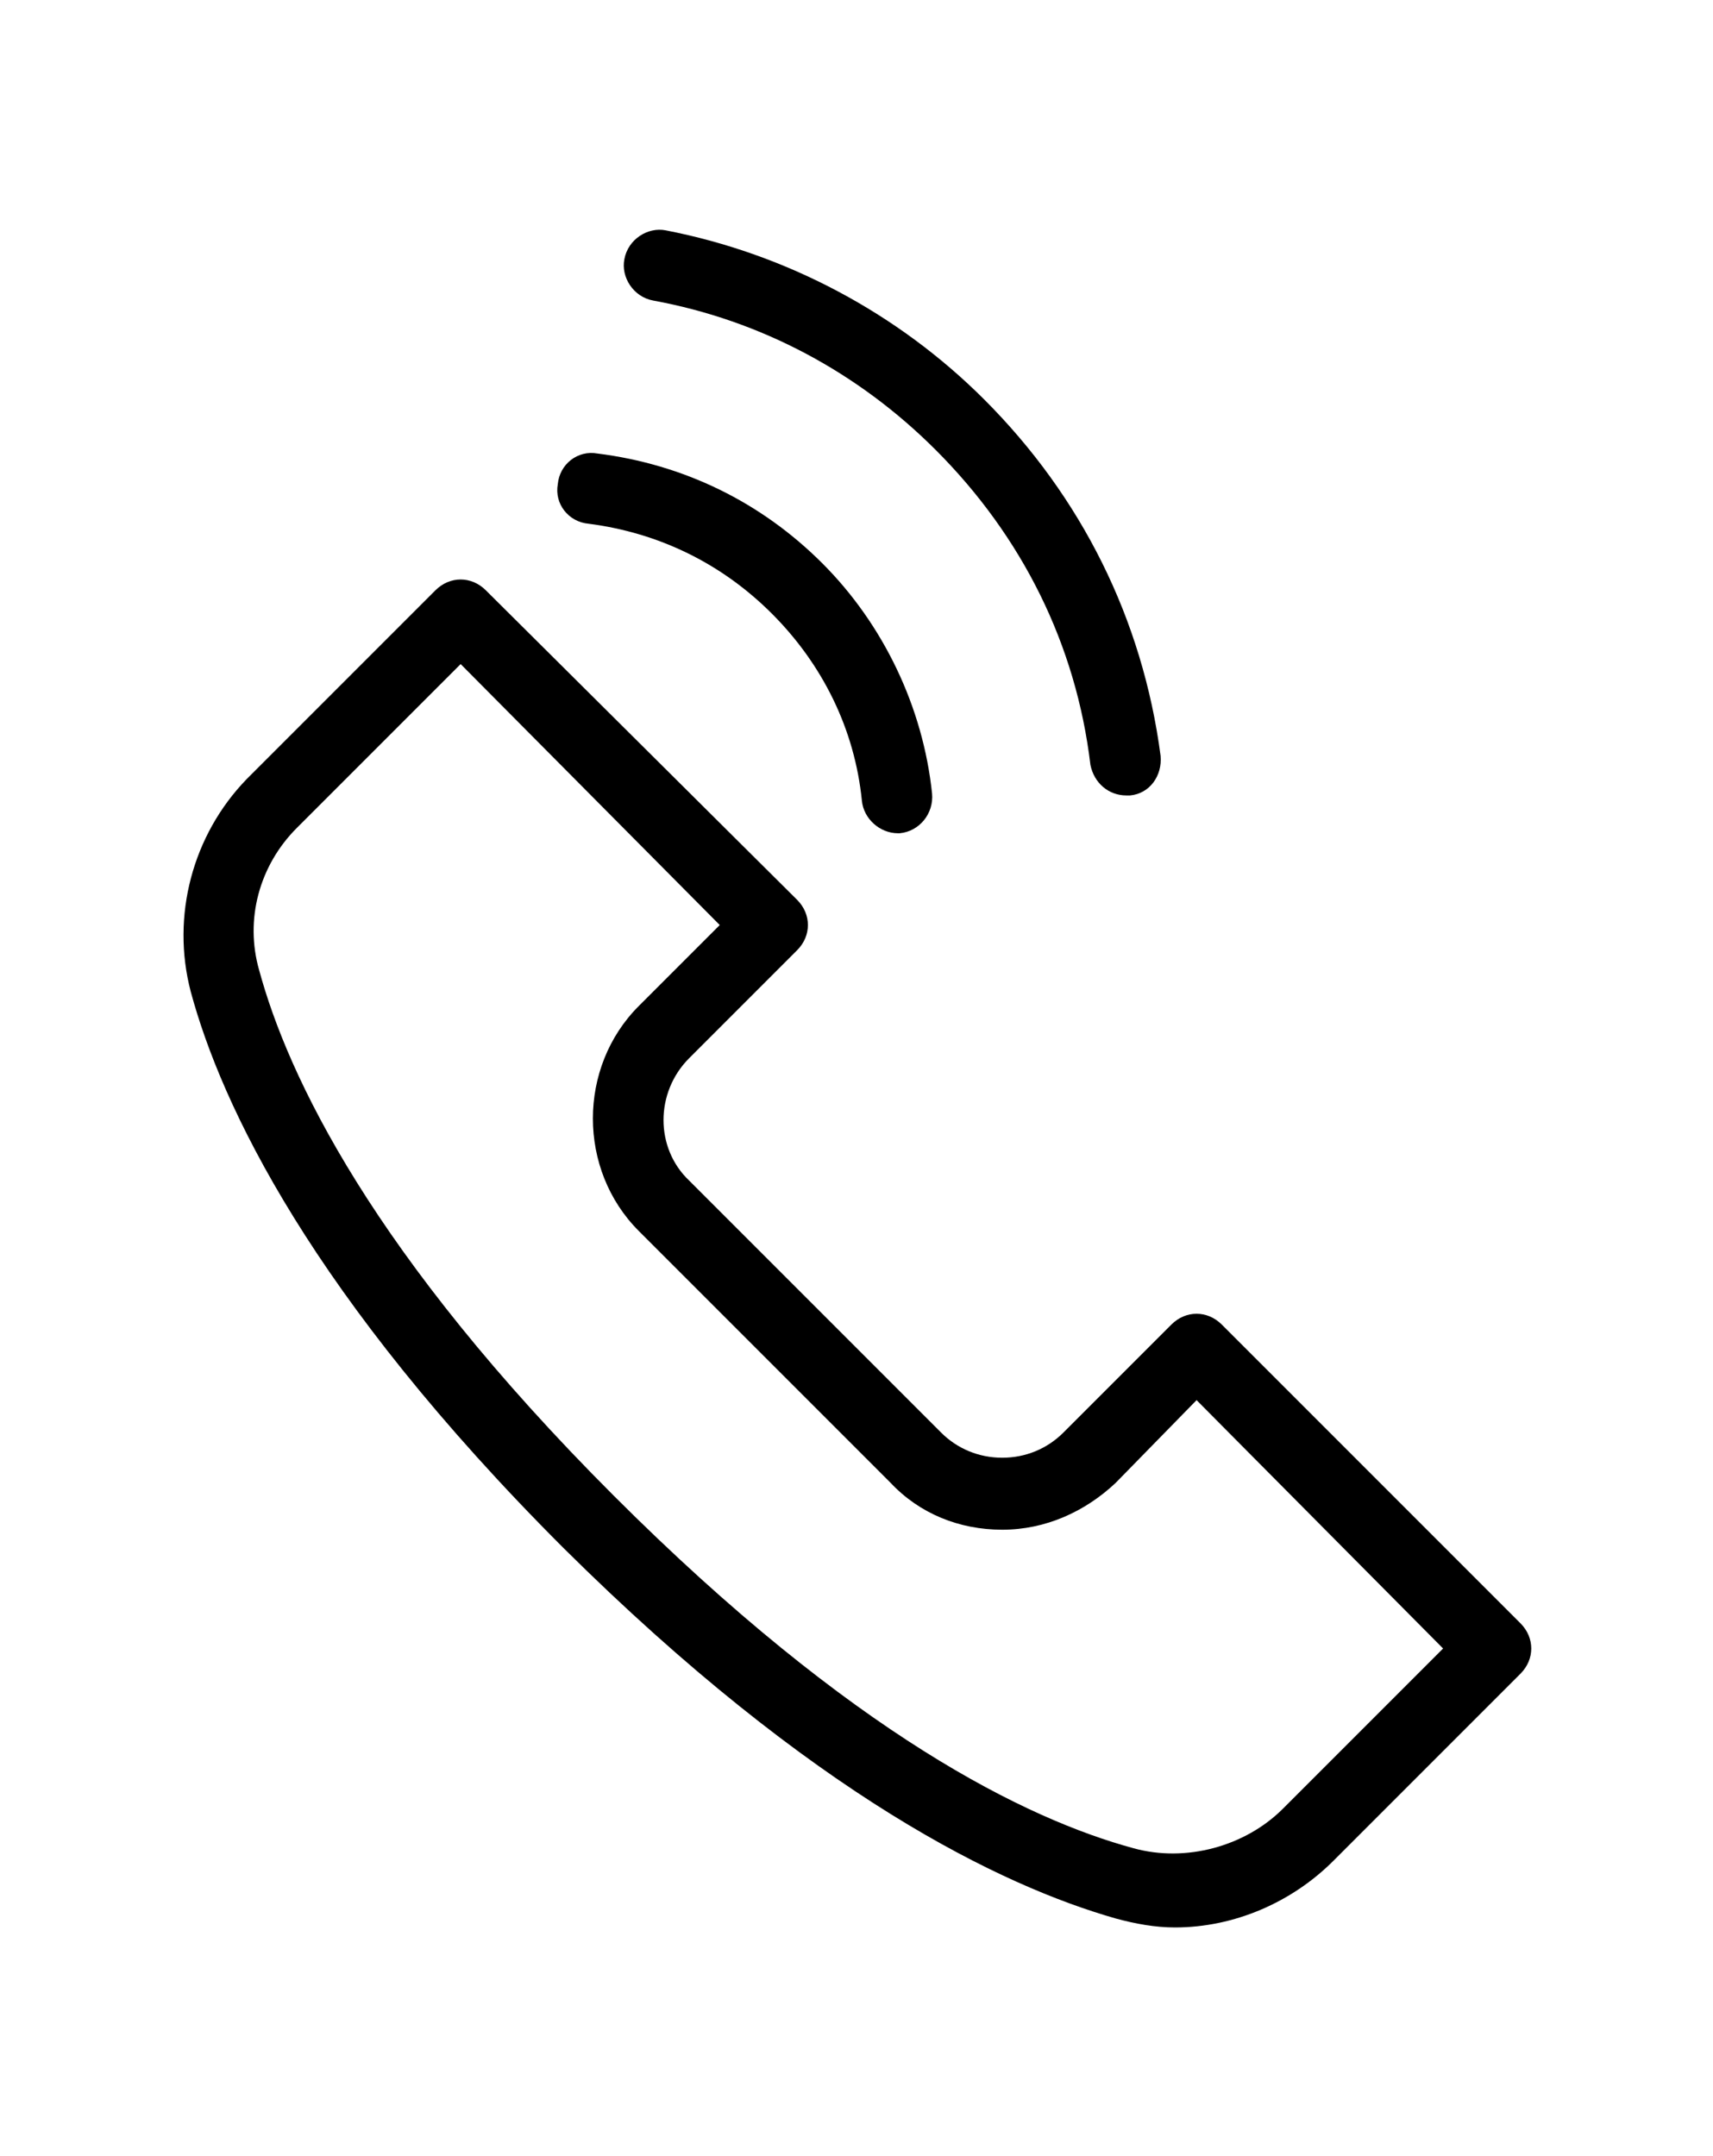 <?xml version="1.0" encoding="utf-8"?>
<!-- Generator: Adobe Illustrator 17.1.0, SVG Export Plug-In . SVG Version: 6.00 Build 0)  -->
<!DOCTYPE svg PUBLIC "-//W3C//DTD SVG 1.1//EN" "http://www.w3.org/Graphics/SVG/1.1/DTD/svg11.dtd">
<svg version="1.1" id="Layer_1" xmlns="http://www.w3.org/2000/svg" xmlns:xlink="http://www.w3.org/1999/xlink" x="0px" y="0px"
	 viewBox="0 0 95.2 119.8" enable-background="new 0 0 95.2 119.8" xml:space="preserve">
<g>
	<g>
		<path d="M65.3,107.1c-1.1,0-2.2-0.2-3.3-0.5c-6.3-1.8-16.8-6.8-30.7-20.6c-14-14-19-24.6-20.7-30.9c-1.1-4.2,0.1-8.7,3.1-11.8
			l10.5-10.5c0.8-0.8,2-0.8,2.8,0L44.3,50c0.4,0.4,0.6,0.9,0.6,1.4s-0.2,1-0.6,1.4l-6,6c-1.9,1.9-1.9,5,0,6.8l14,14
			c0.9,0.9,2.1,1.4,3.4,1.4c1.3,0,2.5-0.5,3.4-1.4l6-6c0.8-0.8,2-0.8,2.8,0l16.6,16.6c0.8,0.8,0.8,2,0,2.8l-10.4,10.4
			C71.8,105.7,68.6,107.1,65.3,107.1z M25.6,36.9l-9.1,9.1c-2.1,2.1-2.9,5.1-2.1,7.9c1.6,5.9,6.3,15.8,19.7,29.2
			c13.3,13.3,23,18,28.9,19.6c2.9,0.8,6.2-0.1,8.3-2.2l8.9-8.9L66.5,77.8L62,82.4C60.3,84,58.1,85,55.7,85c-2.4,0-4.6-0.9-6.2-2.6
			l-14-14c-3.4-3.4-3.4-9.1,0-12.5l4.5-4.5L25.6,36.9z"/>
	</g>
	<g>
		<path d="M49.9,46.3c-1,0-1.9-0.8-2-1.8c-0.4-4-2.2-7.6-5-10.4c-2.8-2.8-6.3-4.5-10.2-5C31.6,29,30.8,28,31,26.9
			c0.1-1.1,1.1-1.9,2.2-1.7c4.8,0.6,9.1,2.7,12.5,6.1c3.4,3.4,5.6,8,6.1,12.8c0.1,1.1-0.7,2.1-1.8,2.2C50,46.3,50,46.3,49.9,46.3z"
			/>
	</g>
	<g>
		<path d="M62.6,44.2c-1,0-1.8-0.7-2-1.7C59.8,35.8,56.8,29.8,52,25c-4.3-4.3-9.7-7.2-15.7-8.3c-1.1-0.2-1.8-1.3-1.6-2.3
			c0.2-1.1,1.3-1.8,2.3-1.6c6.7,1.3,12.9,4.6,17.7,9.4c5.4,5.4,8.8,12.2,9.8,19.8c0.1,1.1-0.6,2.1-1.7,2.2
			C62.8,44.2,62.7,44.2,62.6,44.2z"/>
	</g>
</g>
</svg>
